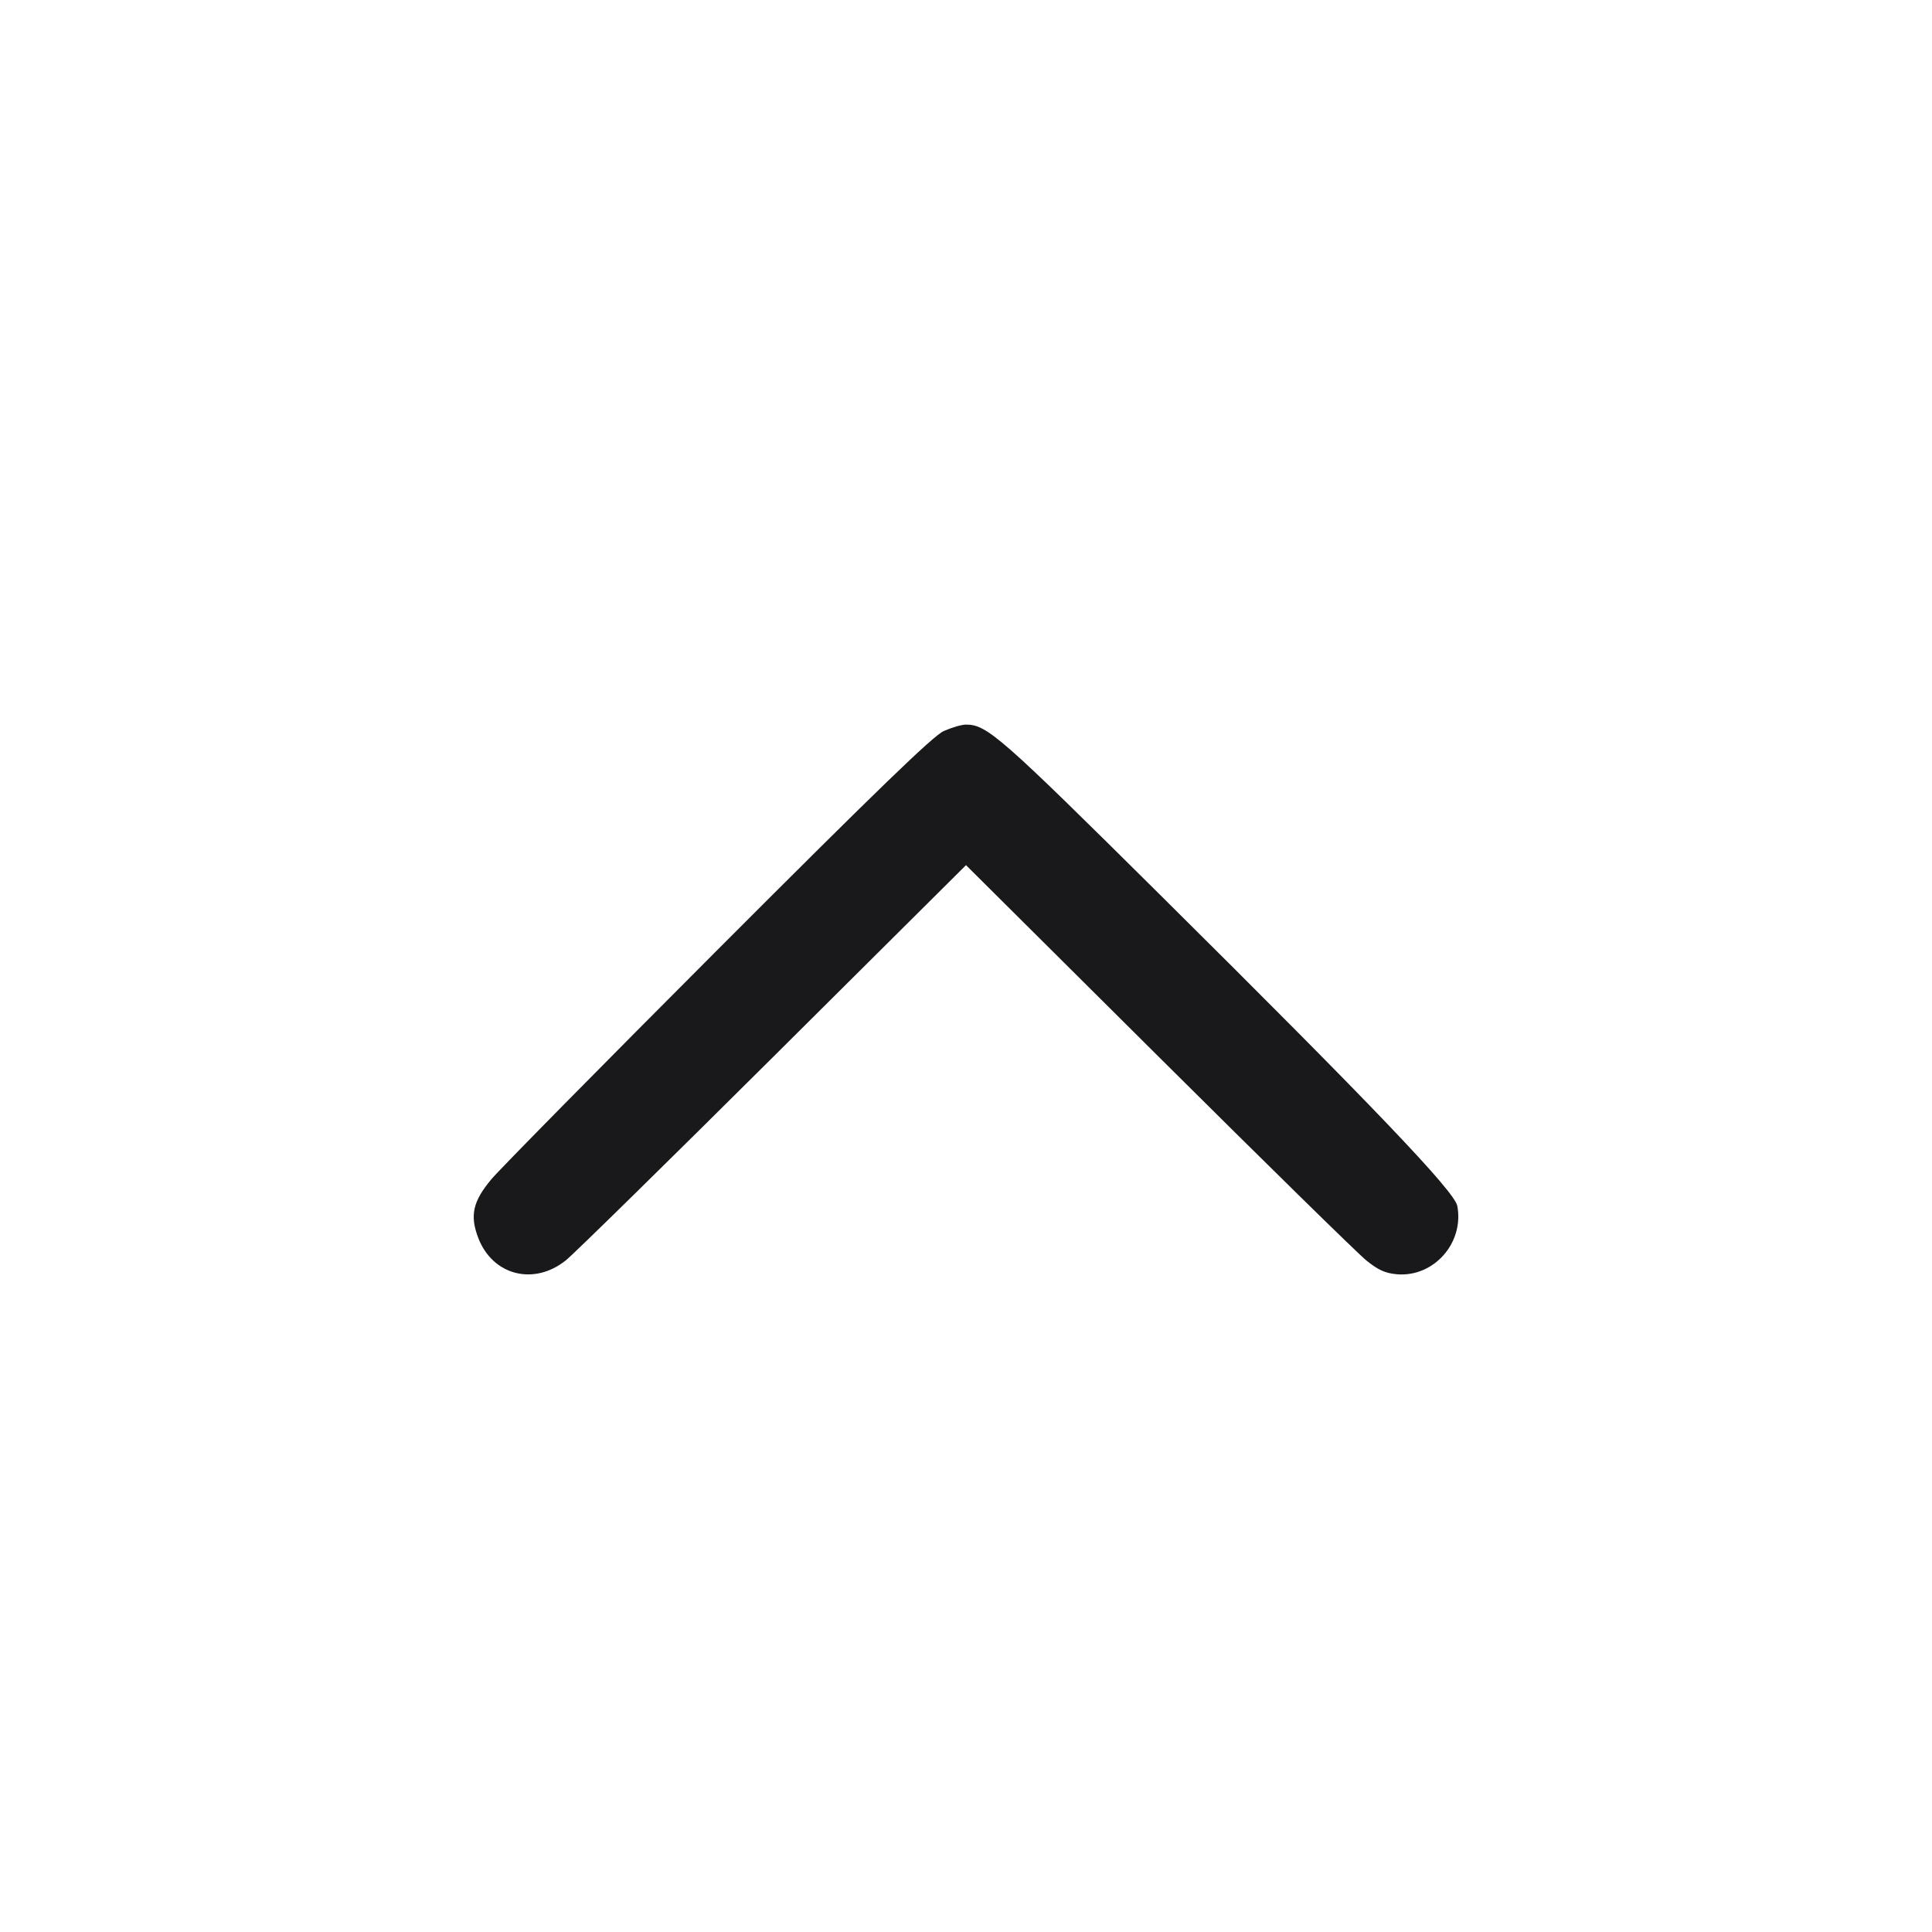 <svg width="20" height="20" fill="none" xmlns="http://www.w3.org/2000/svg"><path d="M9.769 7.568 C 9.658 7.619,9.087 8.171,7.434 9.826 C 6.231 11.031,5.175 12.102,5.087 12.207 C 4.895 12.436,4.862 12.583,4.951 12.815 C 5.100 13.204,5.529 13.313,5.860 13.045 C 5.946 12.975,6.913 12.026,8.008 10.937 L 10.000 8.956 11.992 10.937 C 13.087 12.026,14.055 12.976,14.143 13.047 C 14.266 13.147,14.339 13.180,14.460 13.191 C 14.842 13.224,15.158 12.867,15.086 12.484 C 15.057 12.332,14.217 11.453,12.001 9.255 C 10.355 7.622,10.217 7.501,10.000 7.501 C 9.954 7.501,9.850 7.532,9.769 7.568 " fill="#19191C" stroke="none" fill-rule="evenodd"></path></svg>